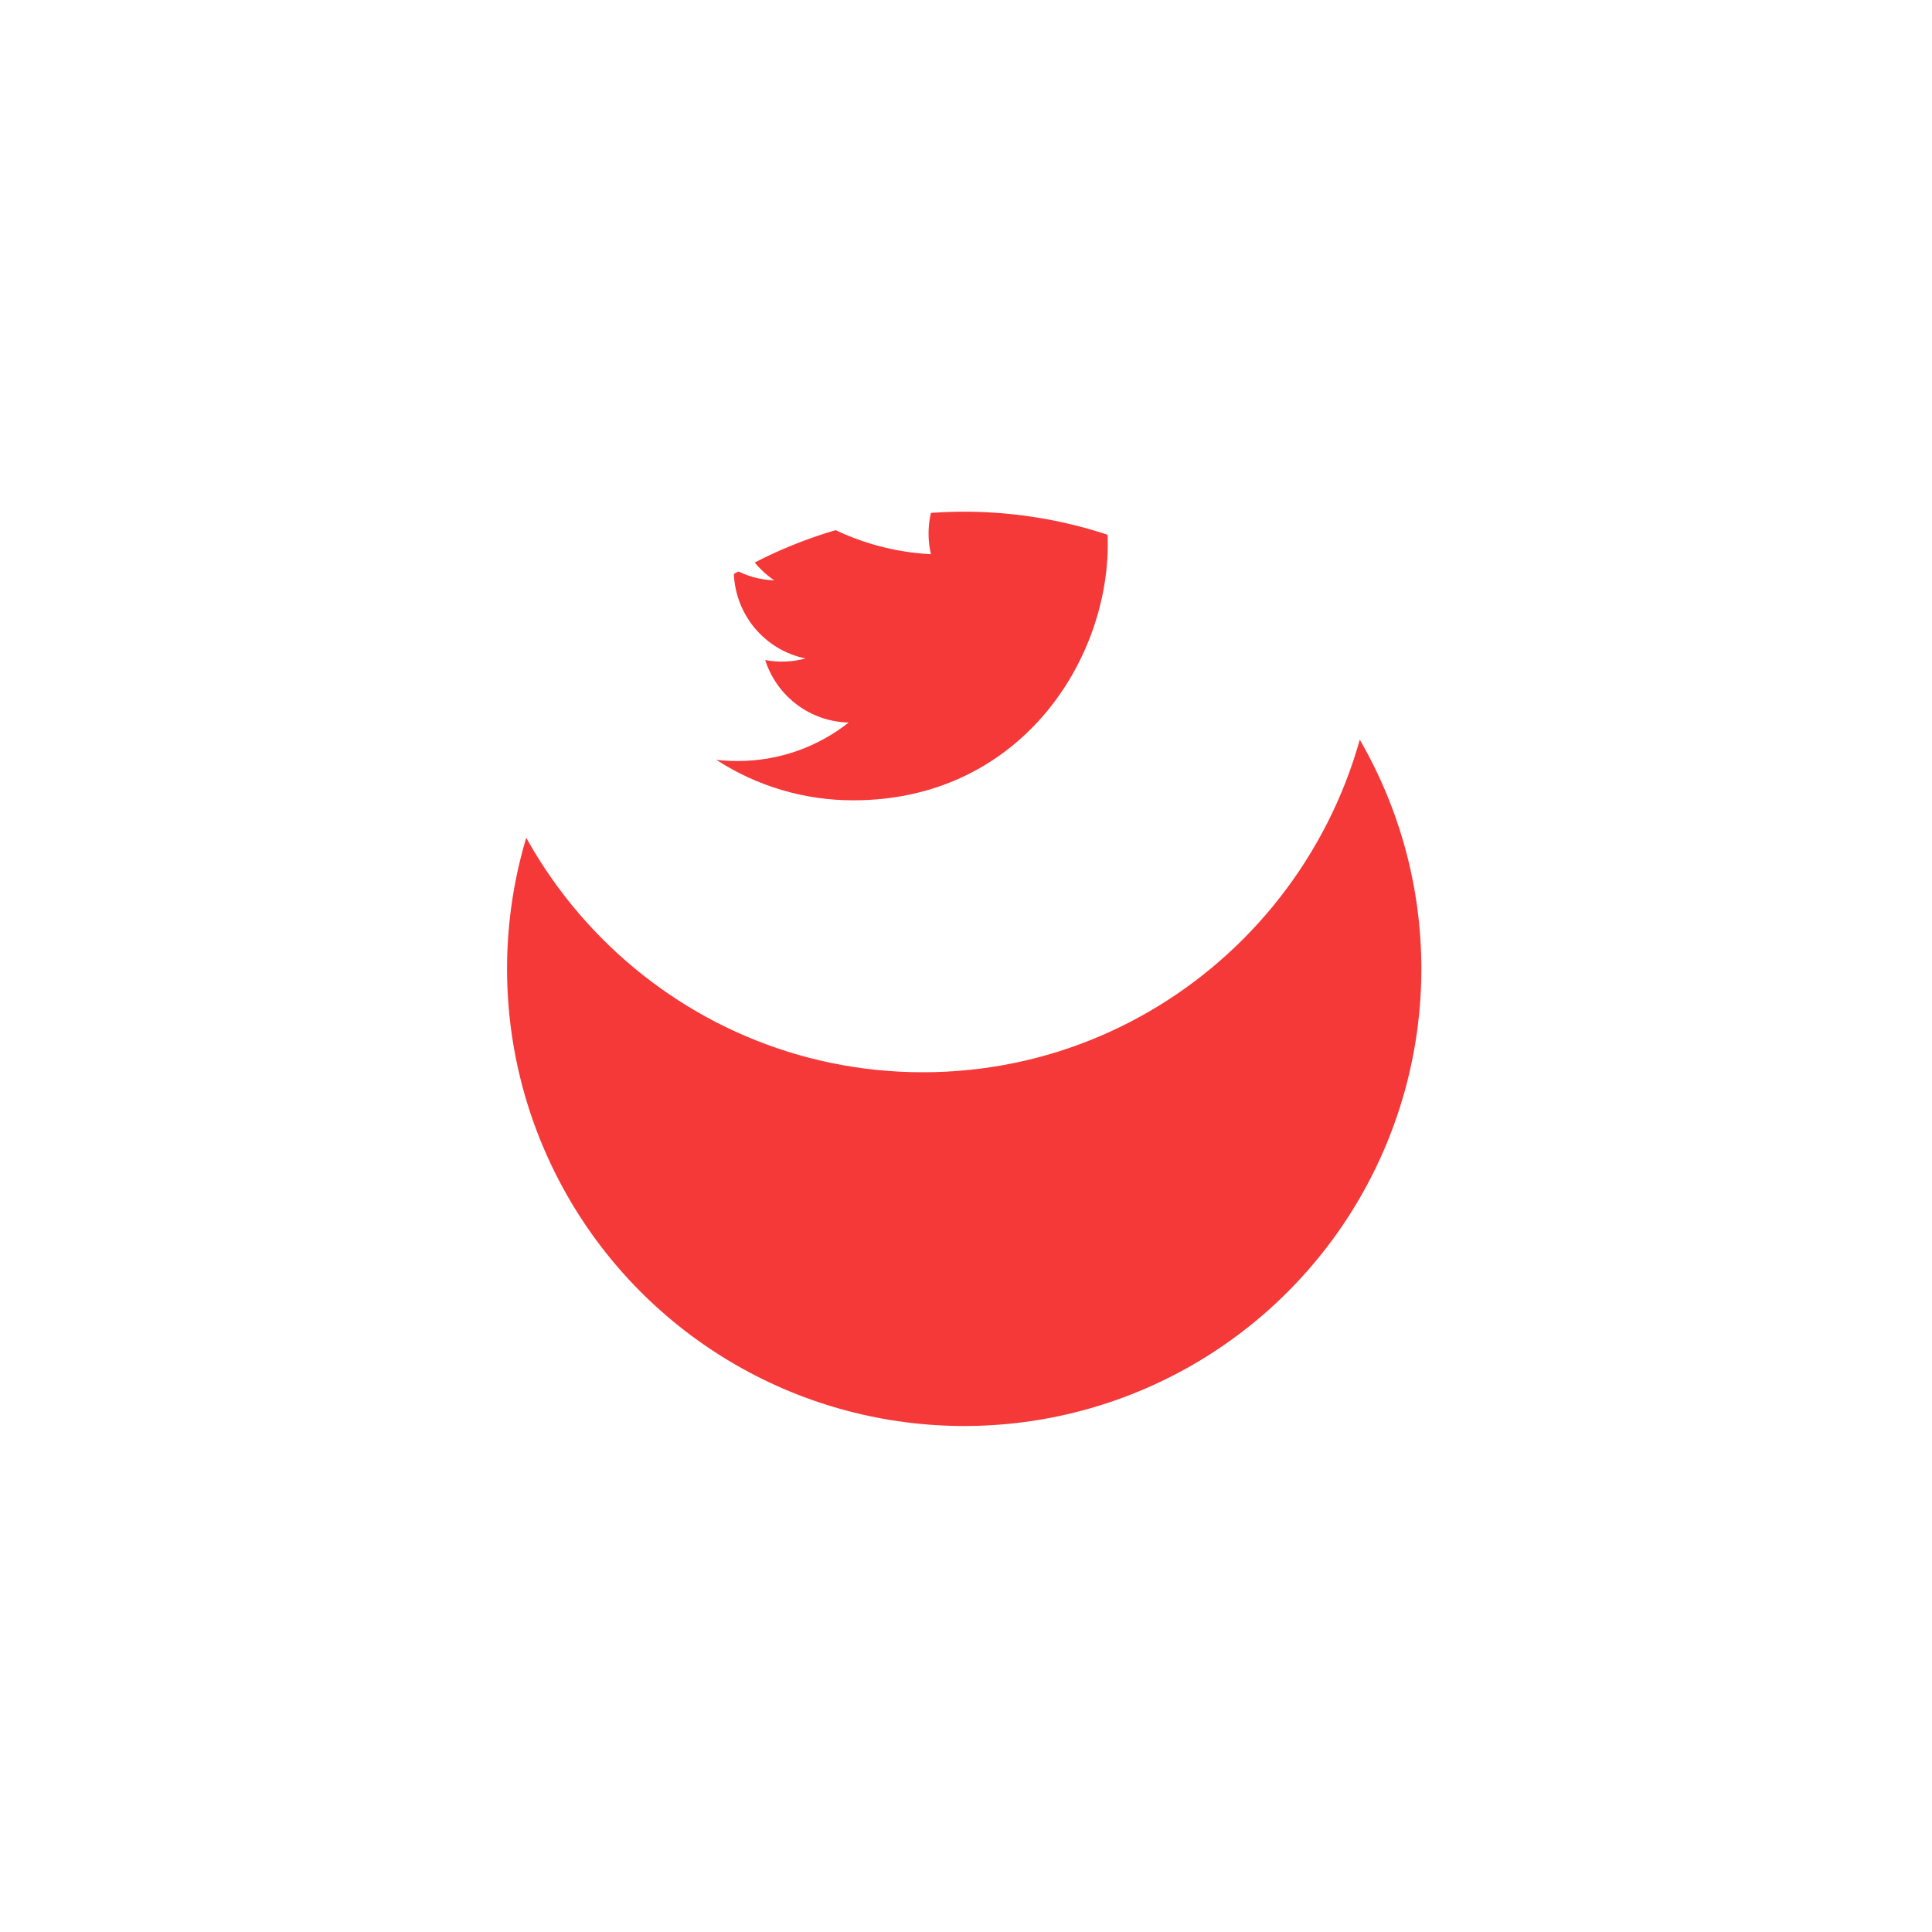 <svg width="71" height="71" viewBox="0 0 71 71" fill="none" xmlns="http://www.w3.org/2000/svg">
<g filter="url(#filter0_d)">
<circle cx="35.434" cy="22.605" r="16.8" fill="#F53838"/>
</g>
<path d="M33.914 5.805C24.7 5.805 17.23 13.327 17.23 22.605C17.23 31.884 24.7 39.405 33.914 39.405C43.129 39.405 50.599 31.884 50.599 22.605C50.599 13.327 43.129 5.805 33.914 5.805ZM40.701 19.567C40.708 19.711 40.71 19.854 40.71 19.994C40.71 24.369 37.406 29.411 31.361 29.411C29.575 29.414 27.826 28.898 26.325 27.924C26.58 27.955 26.843 27.967 27.109 27.967C28.648 27.967 30.065 27.441 31.189 26.552C30.504 26.538 29.84 26.309 29.29 25.898C28.74 25.486 28.331 24.912 28.12 24.256C28.612 24.35 29.119 24.33 29.603 24.198C28.859 24.046 28.19 23.64 27.709 23.049C27.229 22.458 26.966 21.717 26.966 20.953V20.913C27.409 21.16 27.917 21.31 28.456 21.328C27.758 20.86 27.265 20.142 27.076 19.321C26.887 18.499 27.017 17.636 27.439 16.907C28.264 17.929 29.294 18.765 30.46 19.361C31.627 19.957 32.905 20.3 34.212 20.367C34.045 19.657 34.117 18.912 34.415 18.247C34.713 17.582 35.221 17.035 35.859 16.691C36.498 16.346 37.232 16.224 37.946 16.343C38.661 16.462 39.317 16.815 39.811 17.348C40.547 17.202 41.252 16.93 41.897 16.545C41.652 17.312 41.139 17.963 40.453 18.377C41.104 18.298 41.74 18.122 42.34 17.854C41.899 18.519 41.344 19.099 40.701 19.567Z" fill="white"/>
<defs>
<filter id="filter0_d" x="0.635" y="0.805" width="69.6" height="69.6" filterUnits="userSpaceOnUse" color-interpolation-filters="sRGB">
<feFlood flood-opacity="0" result="BackgroundImageFix"/>
<feColorMatrix in="SourceAlpha" type="matrix" values="0 0 0 0 0 0 0 0 0 0 0 0 0 0 0 0 0 0 127 0" result="hardAlpha"/>
<feOffset dy="13"/>
<feGaussianBlur stdDeviation="9"/>
<feColorMatrix type="matrix" values="0 0 0 0 0.066 0 0 0 0 0.073 0 0 0 0 0.138 0 0 0 0.08 0"/>
<feBlend mode="normal" in2="BackgroundImageFix" result="effect1_dropShadow"/>
<feBlend mode="normal" in="SourceGraphic" in2="effect1_dropShadow" result="shape"/>
</filter>
</defs>
</svg>
